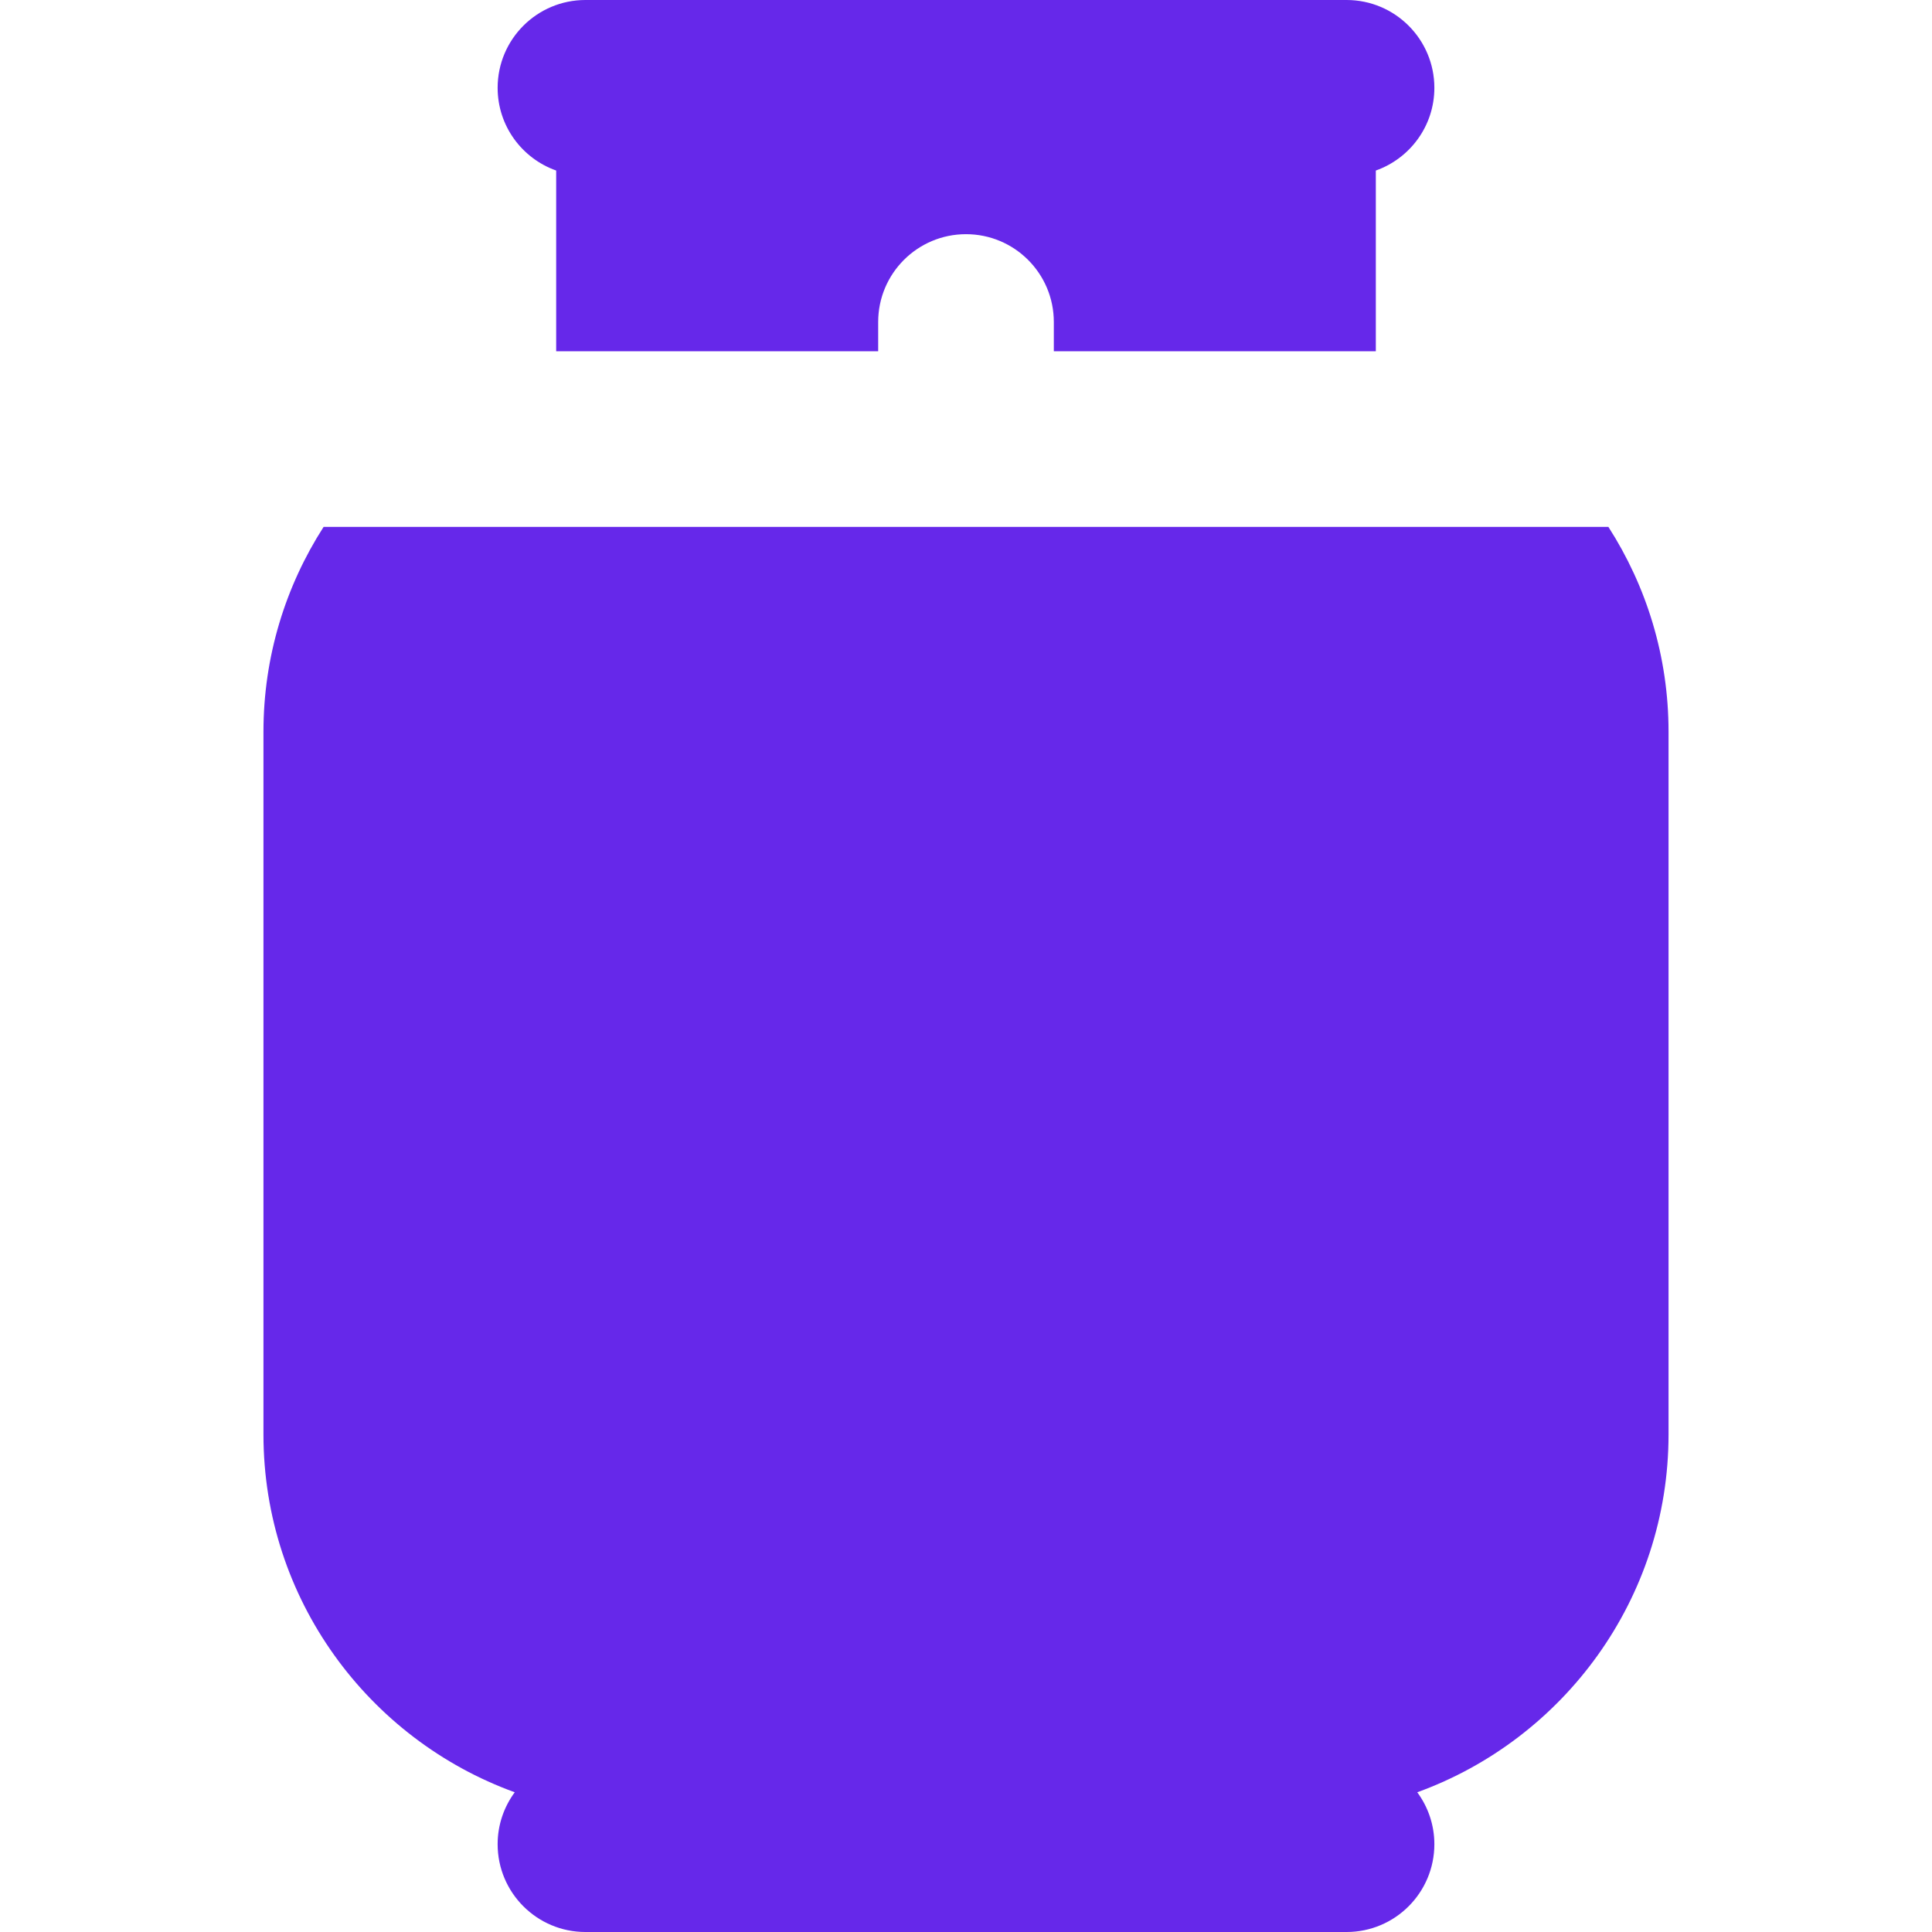 <?xml version="1.0" encoding="iso-8859-1"?>
<!-- Generator: Adobe Illustrator 19.0.0, SVG Export Plug-In . SVG Version: 6.00 Build 0)  -->
<svg version="1.1" id="Layer_1" xmlns="http://www.w3.org/2000/svg" xmlns:xlink="http://www.w3.org/1999/xlink" x="0px" y="0px"
	 viewBox="0 0 300.3 300.3" style="enable-background:new 0 0 300.3 300.3;" xml:space="preserve">
<g>
	<g>
		<g>
			<path fill='#6628ea' d="M250.002,81.901H150.15H50.297c-5.908,9.198-9.347,20.126-9.347,31.849v109.2c0,25.564,16.304,47.387,39.058,55.631
				c-1.663,2.262-2.658,5.046-2.658,8.069c0,7.538,6.112,13.65,13.65,13.65h118.3c7.538,0,13.65-6.112,13.65-13.65
				c0-3.023-0.995-5.807-2.658-8.069c22.755-8.244,39.058-30.067,39.058-55.631v-109.2
				C259.35,102.027,255.911,91.099,250.002,81.901z"/>
			<path fill='#6628ea' d="M86.45,26.507V54.6h50.05v-4.55c0-7.538,6.112-13.65,13.65-13.65s13.65,6.112,13.65,13.65v4.55h50.05V26.507
				c5.298-1.876,9.1-6.916,9.1-12.857C222.95,6.112,216.838,0,209.3,0h-9.1H100.1H91c-7.538,0-13.65,6.112-13.65,13.65
				C77.35,19.59,81.152,24.631,86.45,26.507z"/>
		</g>
	</g>
</g>
<g>
</g>
<g>
</g>
<g>
</g>
<g>
</g>
<g>
</g>
<g>
</g>
<g>
</g>
<g>
</g>
<g>
</g>
<g>
</g>
<g>
</g>
<g>
</g>
<g>
</g>
<g>
</g>
<g>
</g>
</svg>
